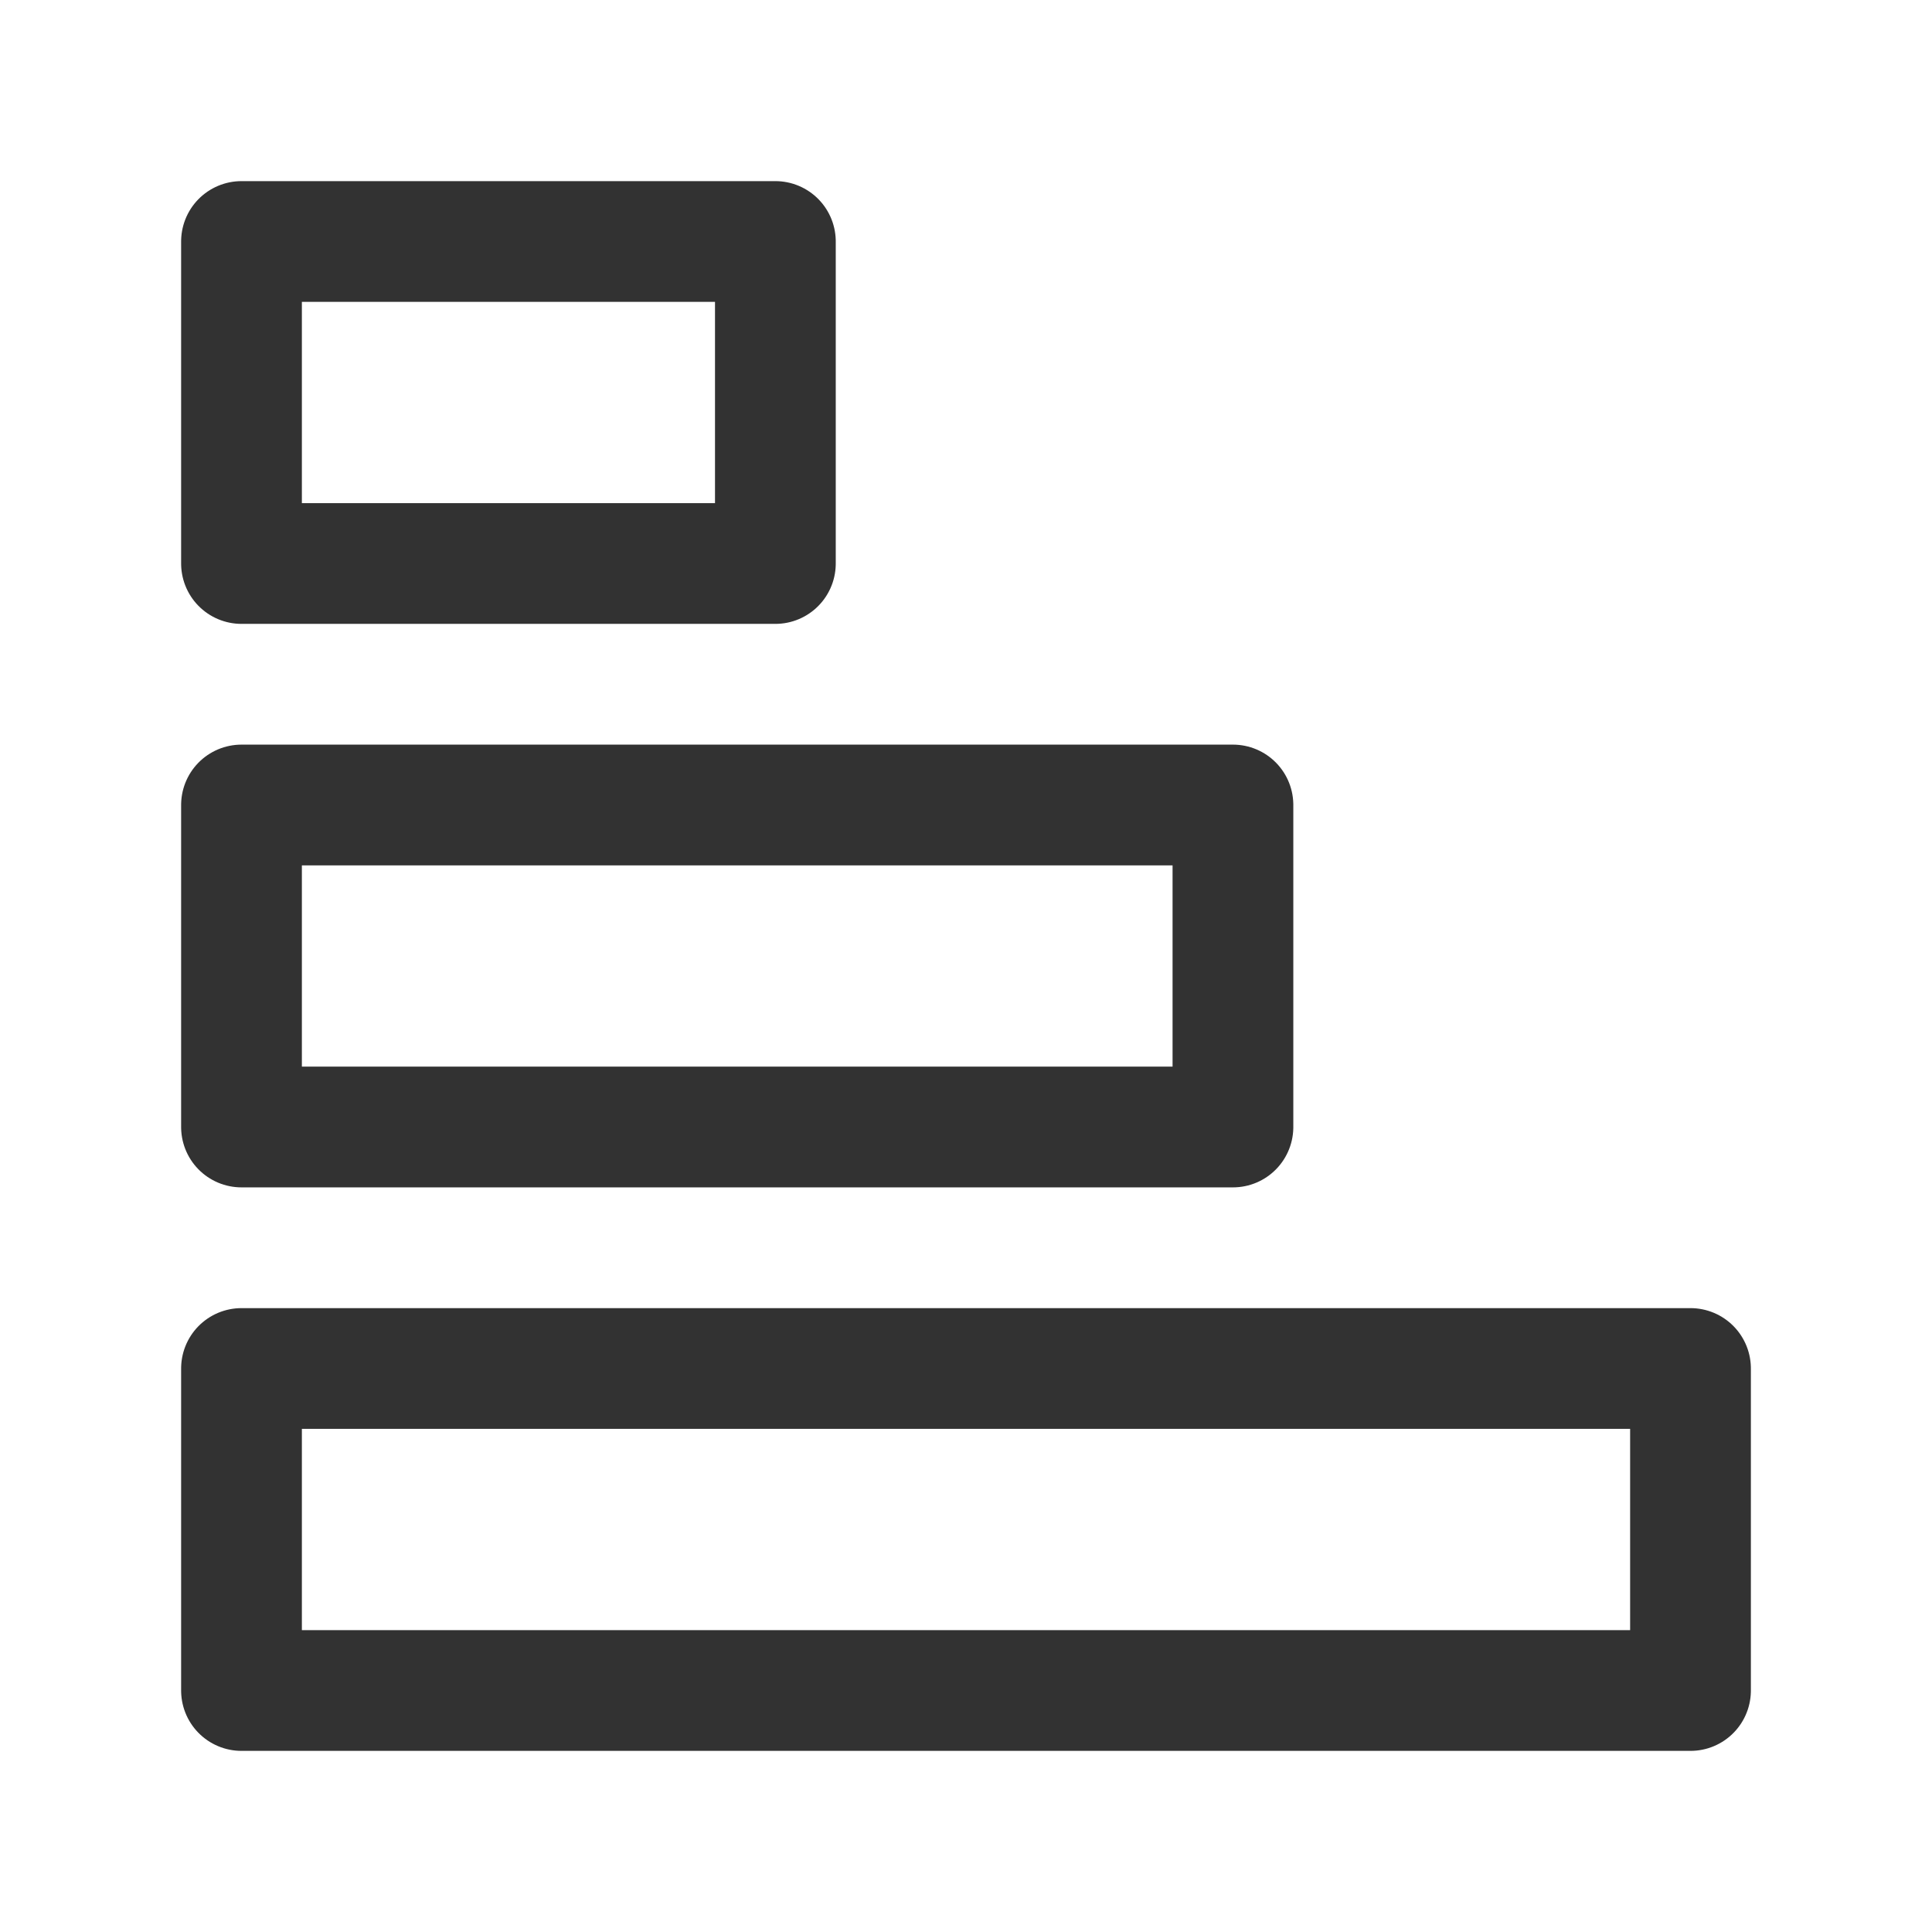 <?xml version="1.0" encoding="UTF-8"?><svg version="1.1" viewBox="0 0 24 24" xmlns="http://www.w3.org/2000/svg" xmlns:xlink="http://www.w3.org/1999/xlink"><!--Generated by IJSVG (https://github.com/iconjar/IJSVG)--><g fill="none"><path d="M0,0h24v24h-24Z" transform="matrix(-1.83697e-16,1,-1,-1.83697e-16,24,1.77636e-15)"></path><path stroke="#323232" stroke-linecap="round" stroke-linejoin="round" stroke-width="1.5" d="M10,10h4v18h-4Z" transform="matrix(-5.00221e-11,-1,1,-5.00221e-11,-7,31)"></path><path stroke="#323232" stroke-linecap="round" stroke-linejoin="round" stroke-width="1.5" d="M7.158,5.842h4v12.316h-4Z" transform="matrix(-3.00133e-11,-1,1,-3.00133e-11,-2.842,21.158)"></path><path stroke="#323232" stroke-linecap="round" stroke-linejoin="round" stroke-width="1.5" d="M4.316,1.684h4v6.632h-4Z" transform="matrix(-1.00044e-11,-1,1,-1.00044e-11,1.316,11.316)"></path></g></svg>